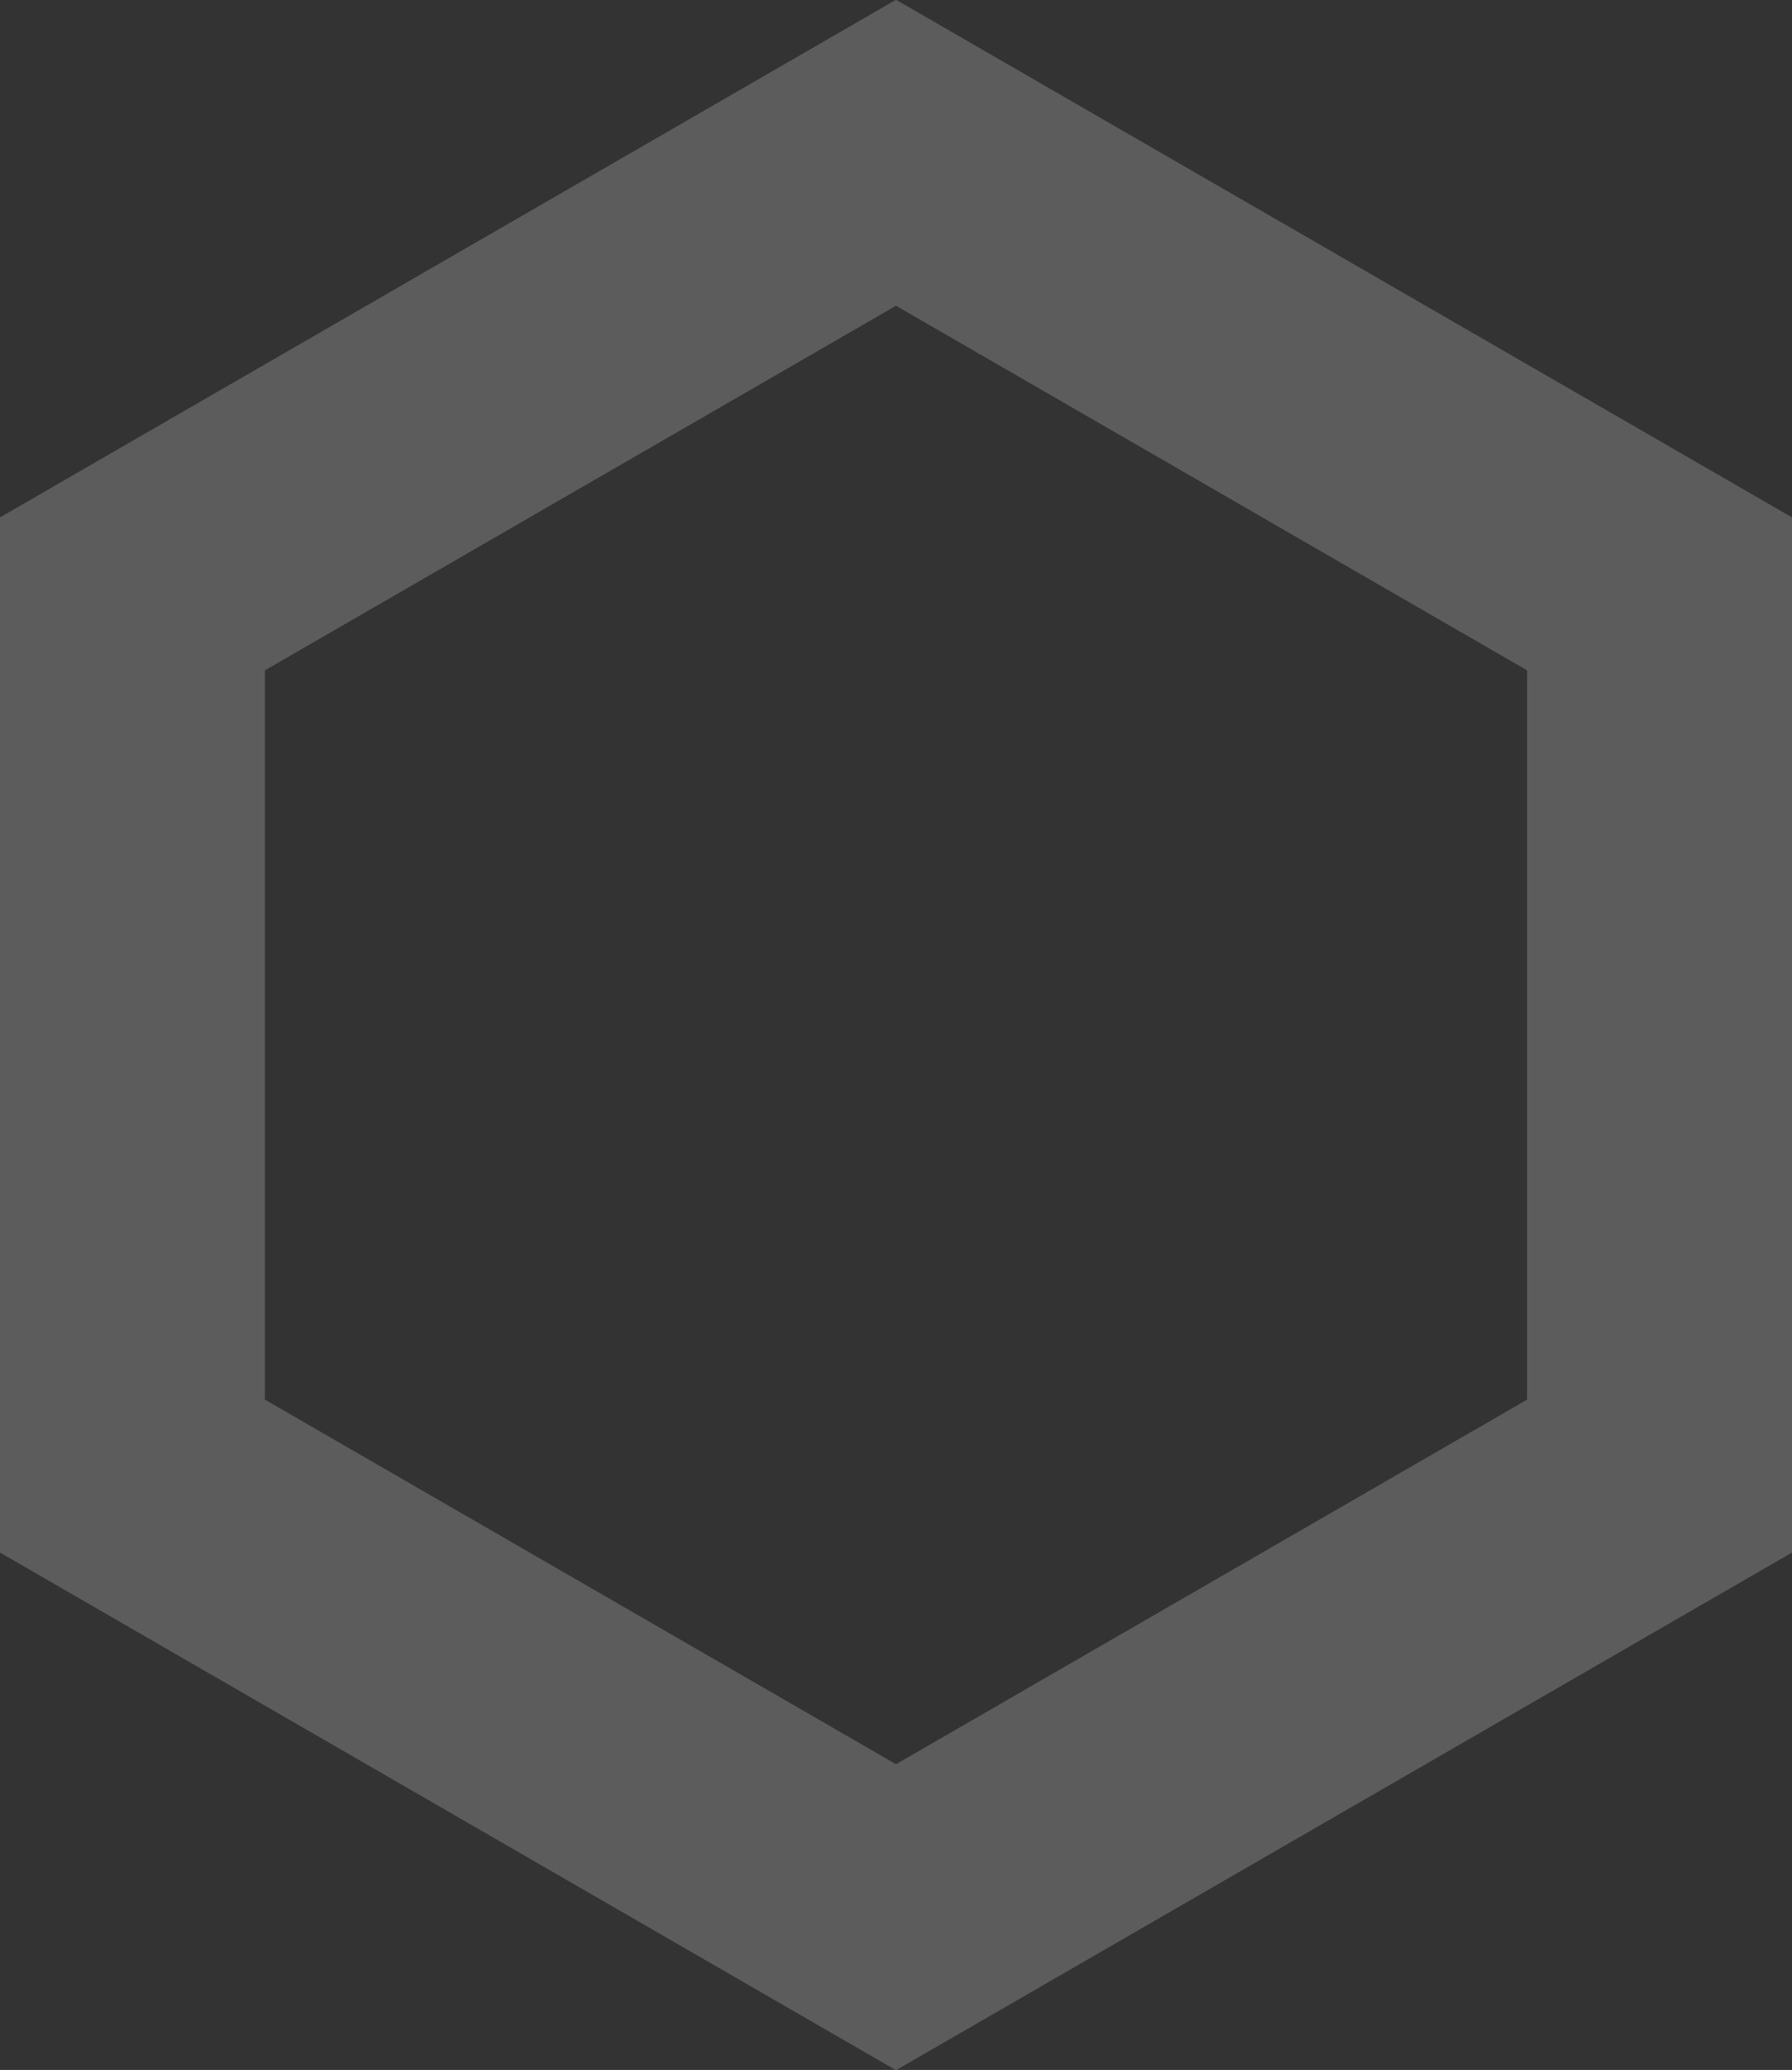 <svg xmlns="http://www.w3.org/2000/svg" viewBox="0 0 230 265.6"><rect x="0" y="0" width="230" height="265.6" fill="#333333" stroke="none"/><path opacity=".2" fill="none" stroke="#FFF" stroke-width="34" stroke-miterlimit="10" d="M17 76.2l98-56.6 98 56.6v113.2L115 246l-98-56.6z"/></svg>